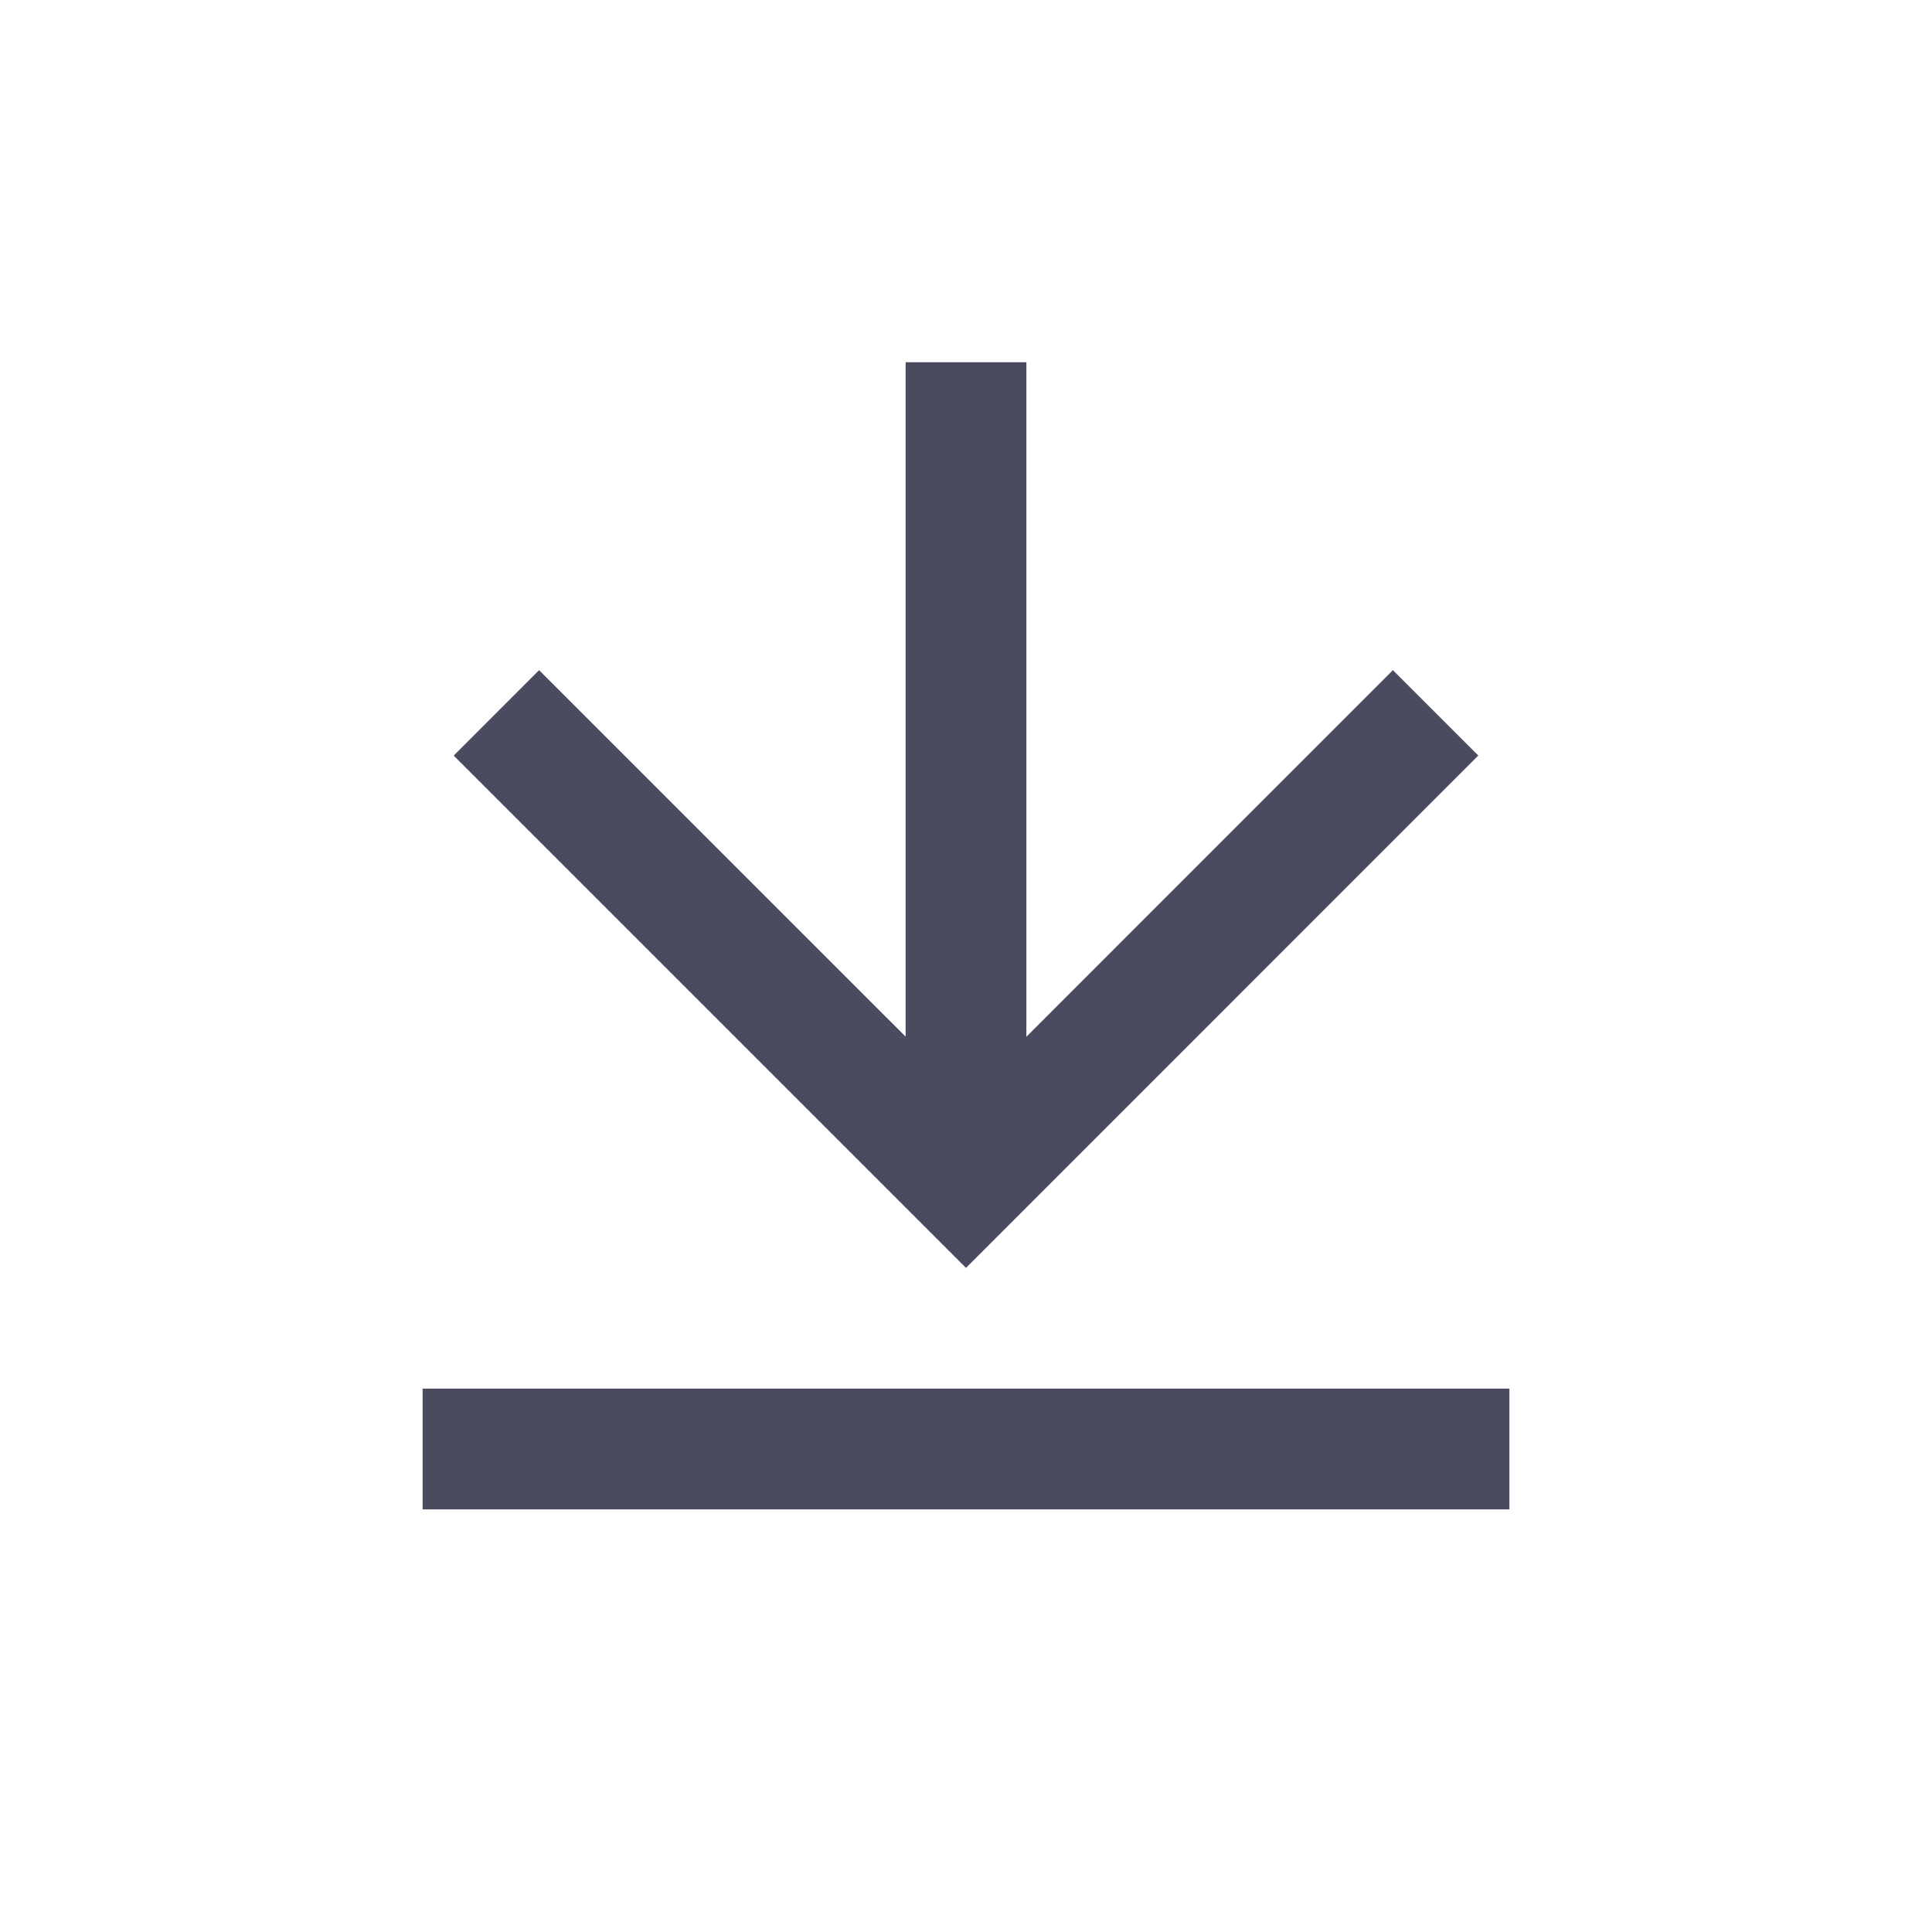<svg width="32" height="32" viewBox="0 0 32 32" fill="none" xmlns="http://www.w3.org/2000/svg">
<path d="M7 23H25V25H7V23ZM17 17.172L23.071 11.1L24.485 12.514L16 21L7.515 12.515L8.929 11.1L15 17.17V6H17V17.172Z" fill="#4B4B60"/>
</svg>
